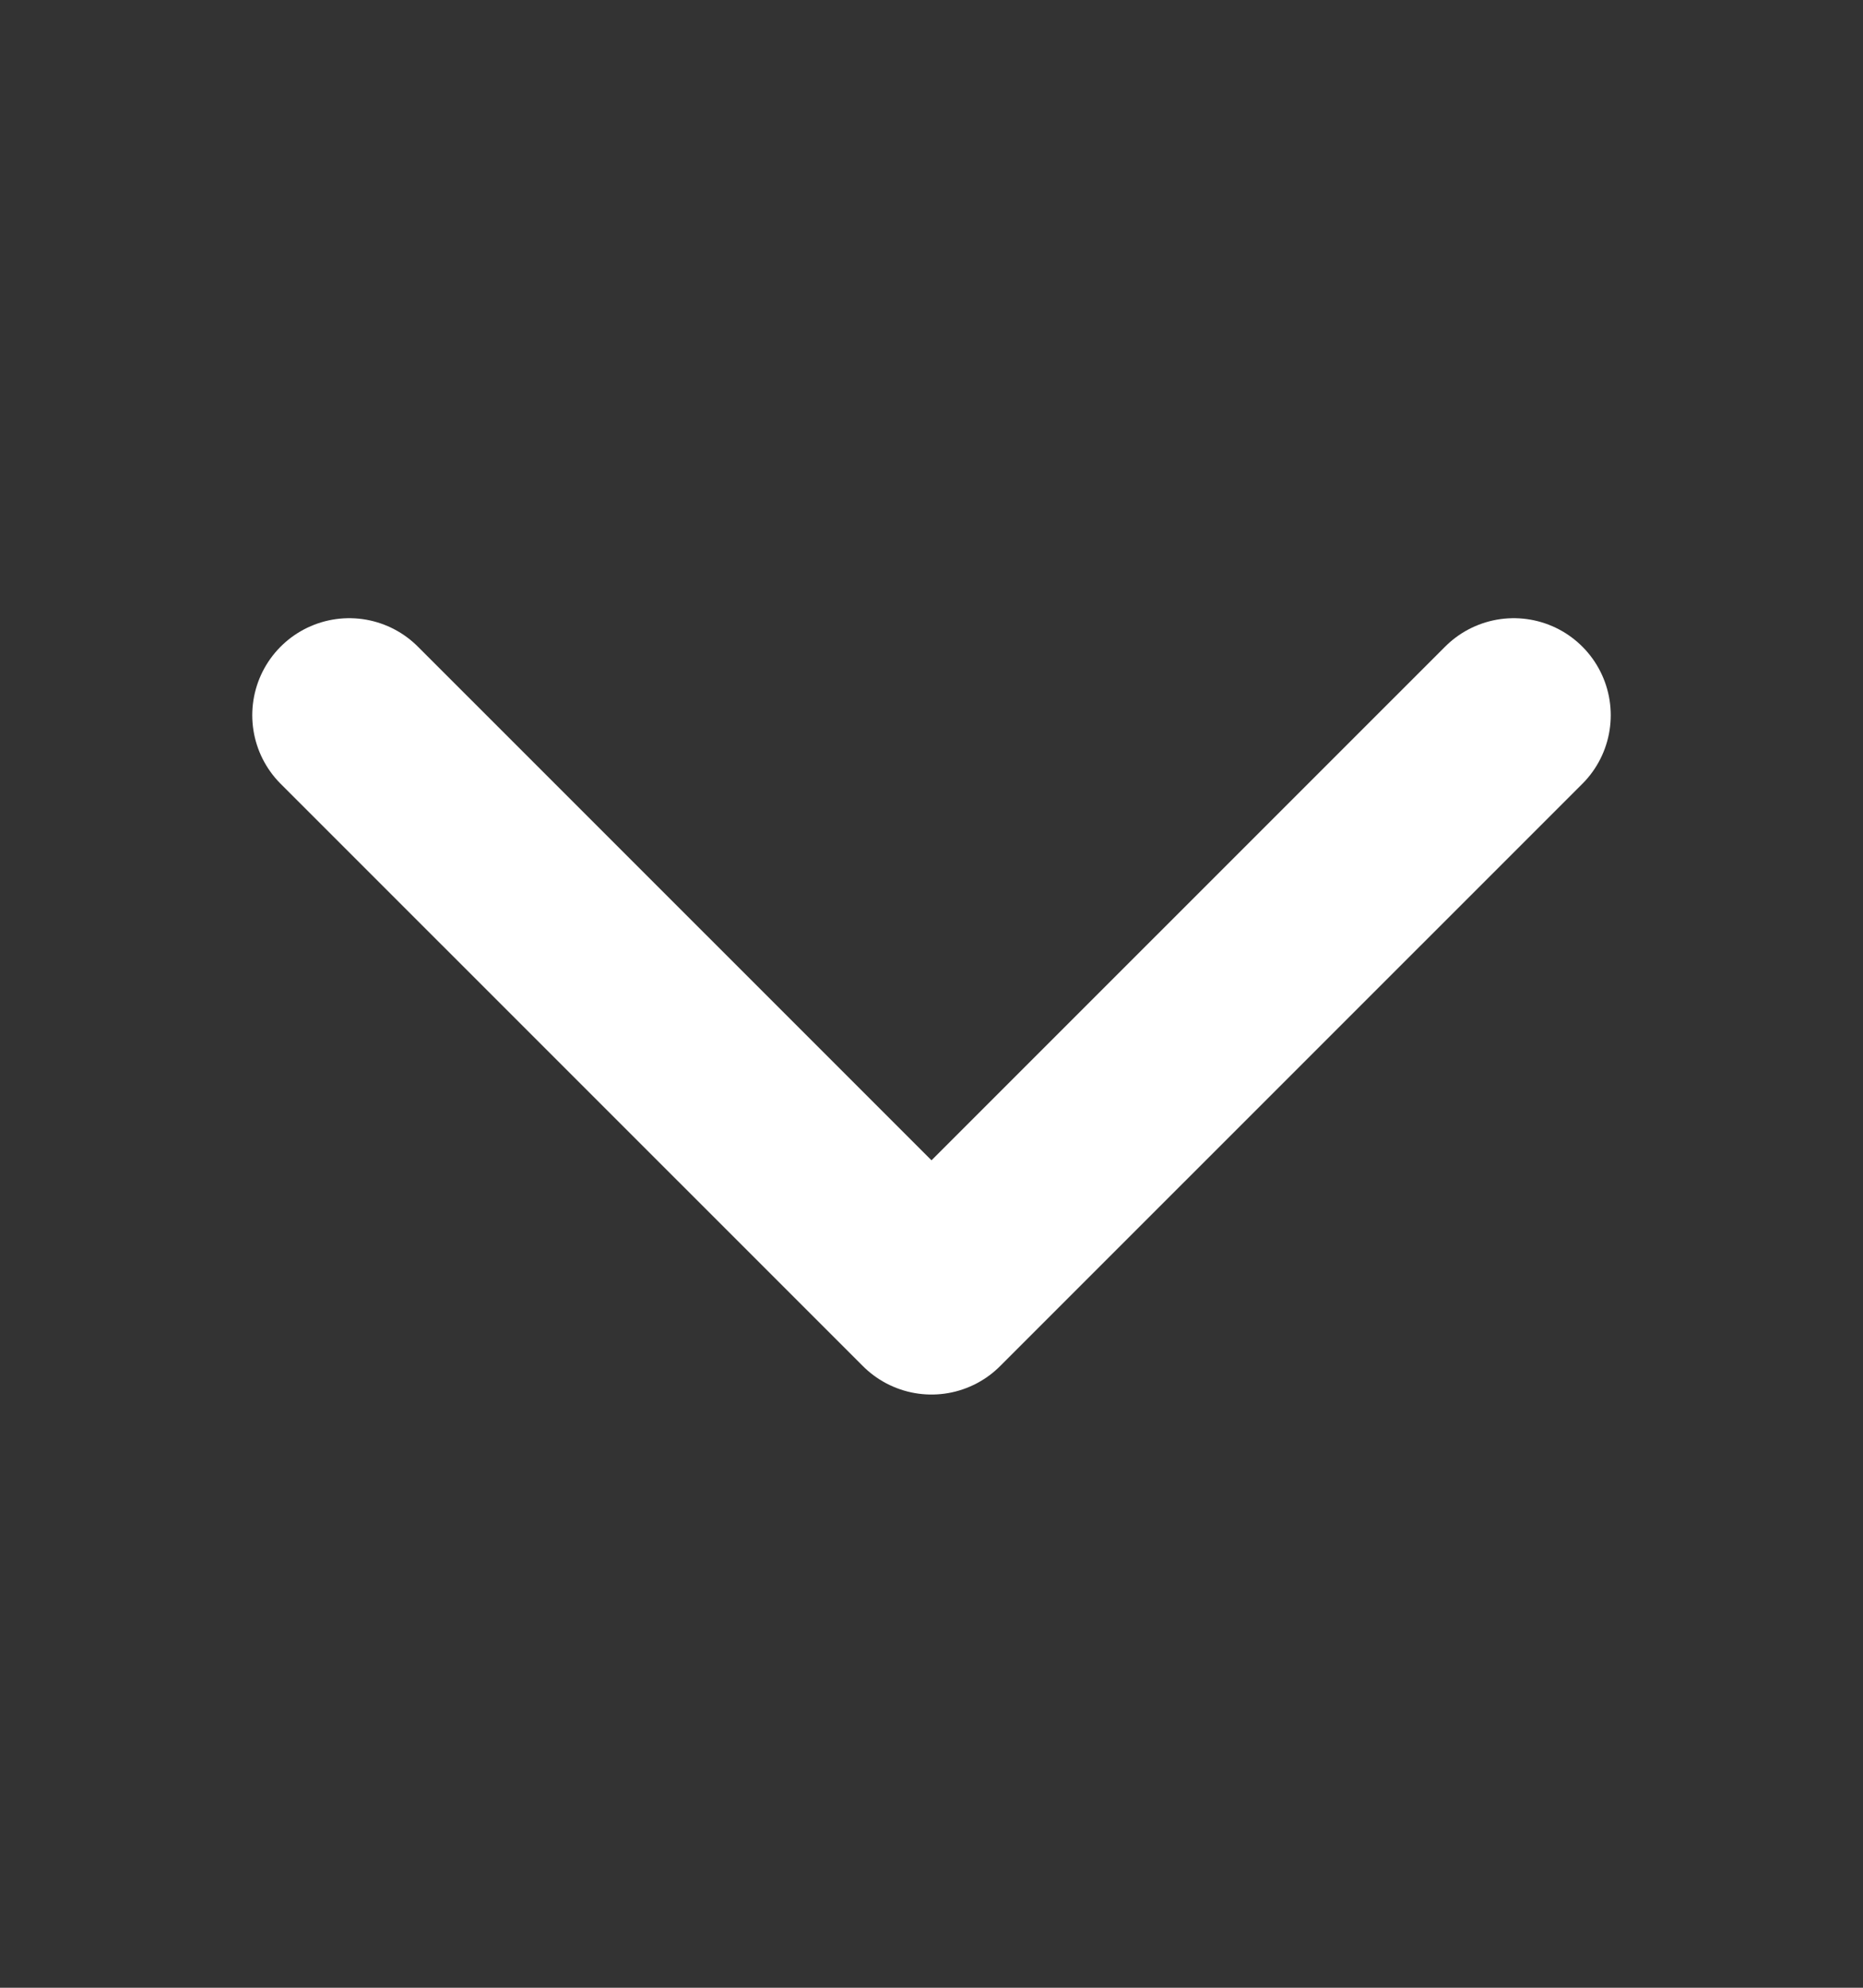 <svg width="15" height="16" viewBox="0 0 15 16" fill="none" xmlns="http://www.w3.org/2000/svg">
<rect x="0" y="0" width="15" height="16" fill="#333333" stroke="none"/>
<g clip-path="url(#clip0_268_812)">
<path d="M12.188 5.757L7.5 10.444L2.812 5.757" stroke="white" stroke-width="1.562" stroke-linecap="round" stroke-linejoin="round"/>
</g>
<defs>
<clipPath id="clip0_268_812">
<rect width="15" height="15" fill="white" transform="matrix(0 1 -1 0 15 0.132)"/>
</clipPath>
</defs>
</svg>
